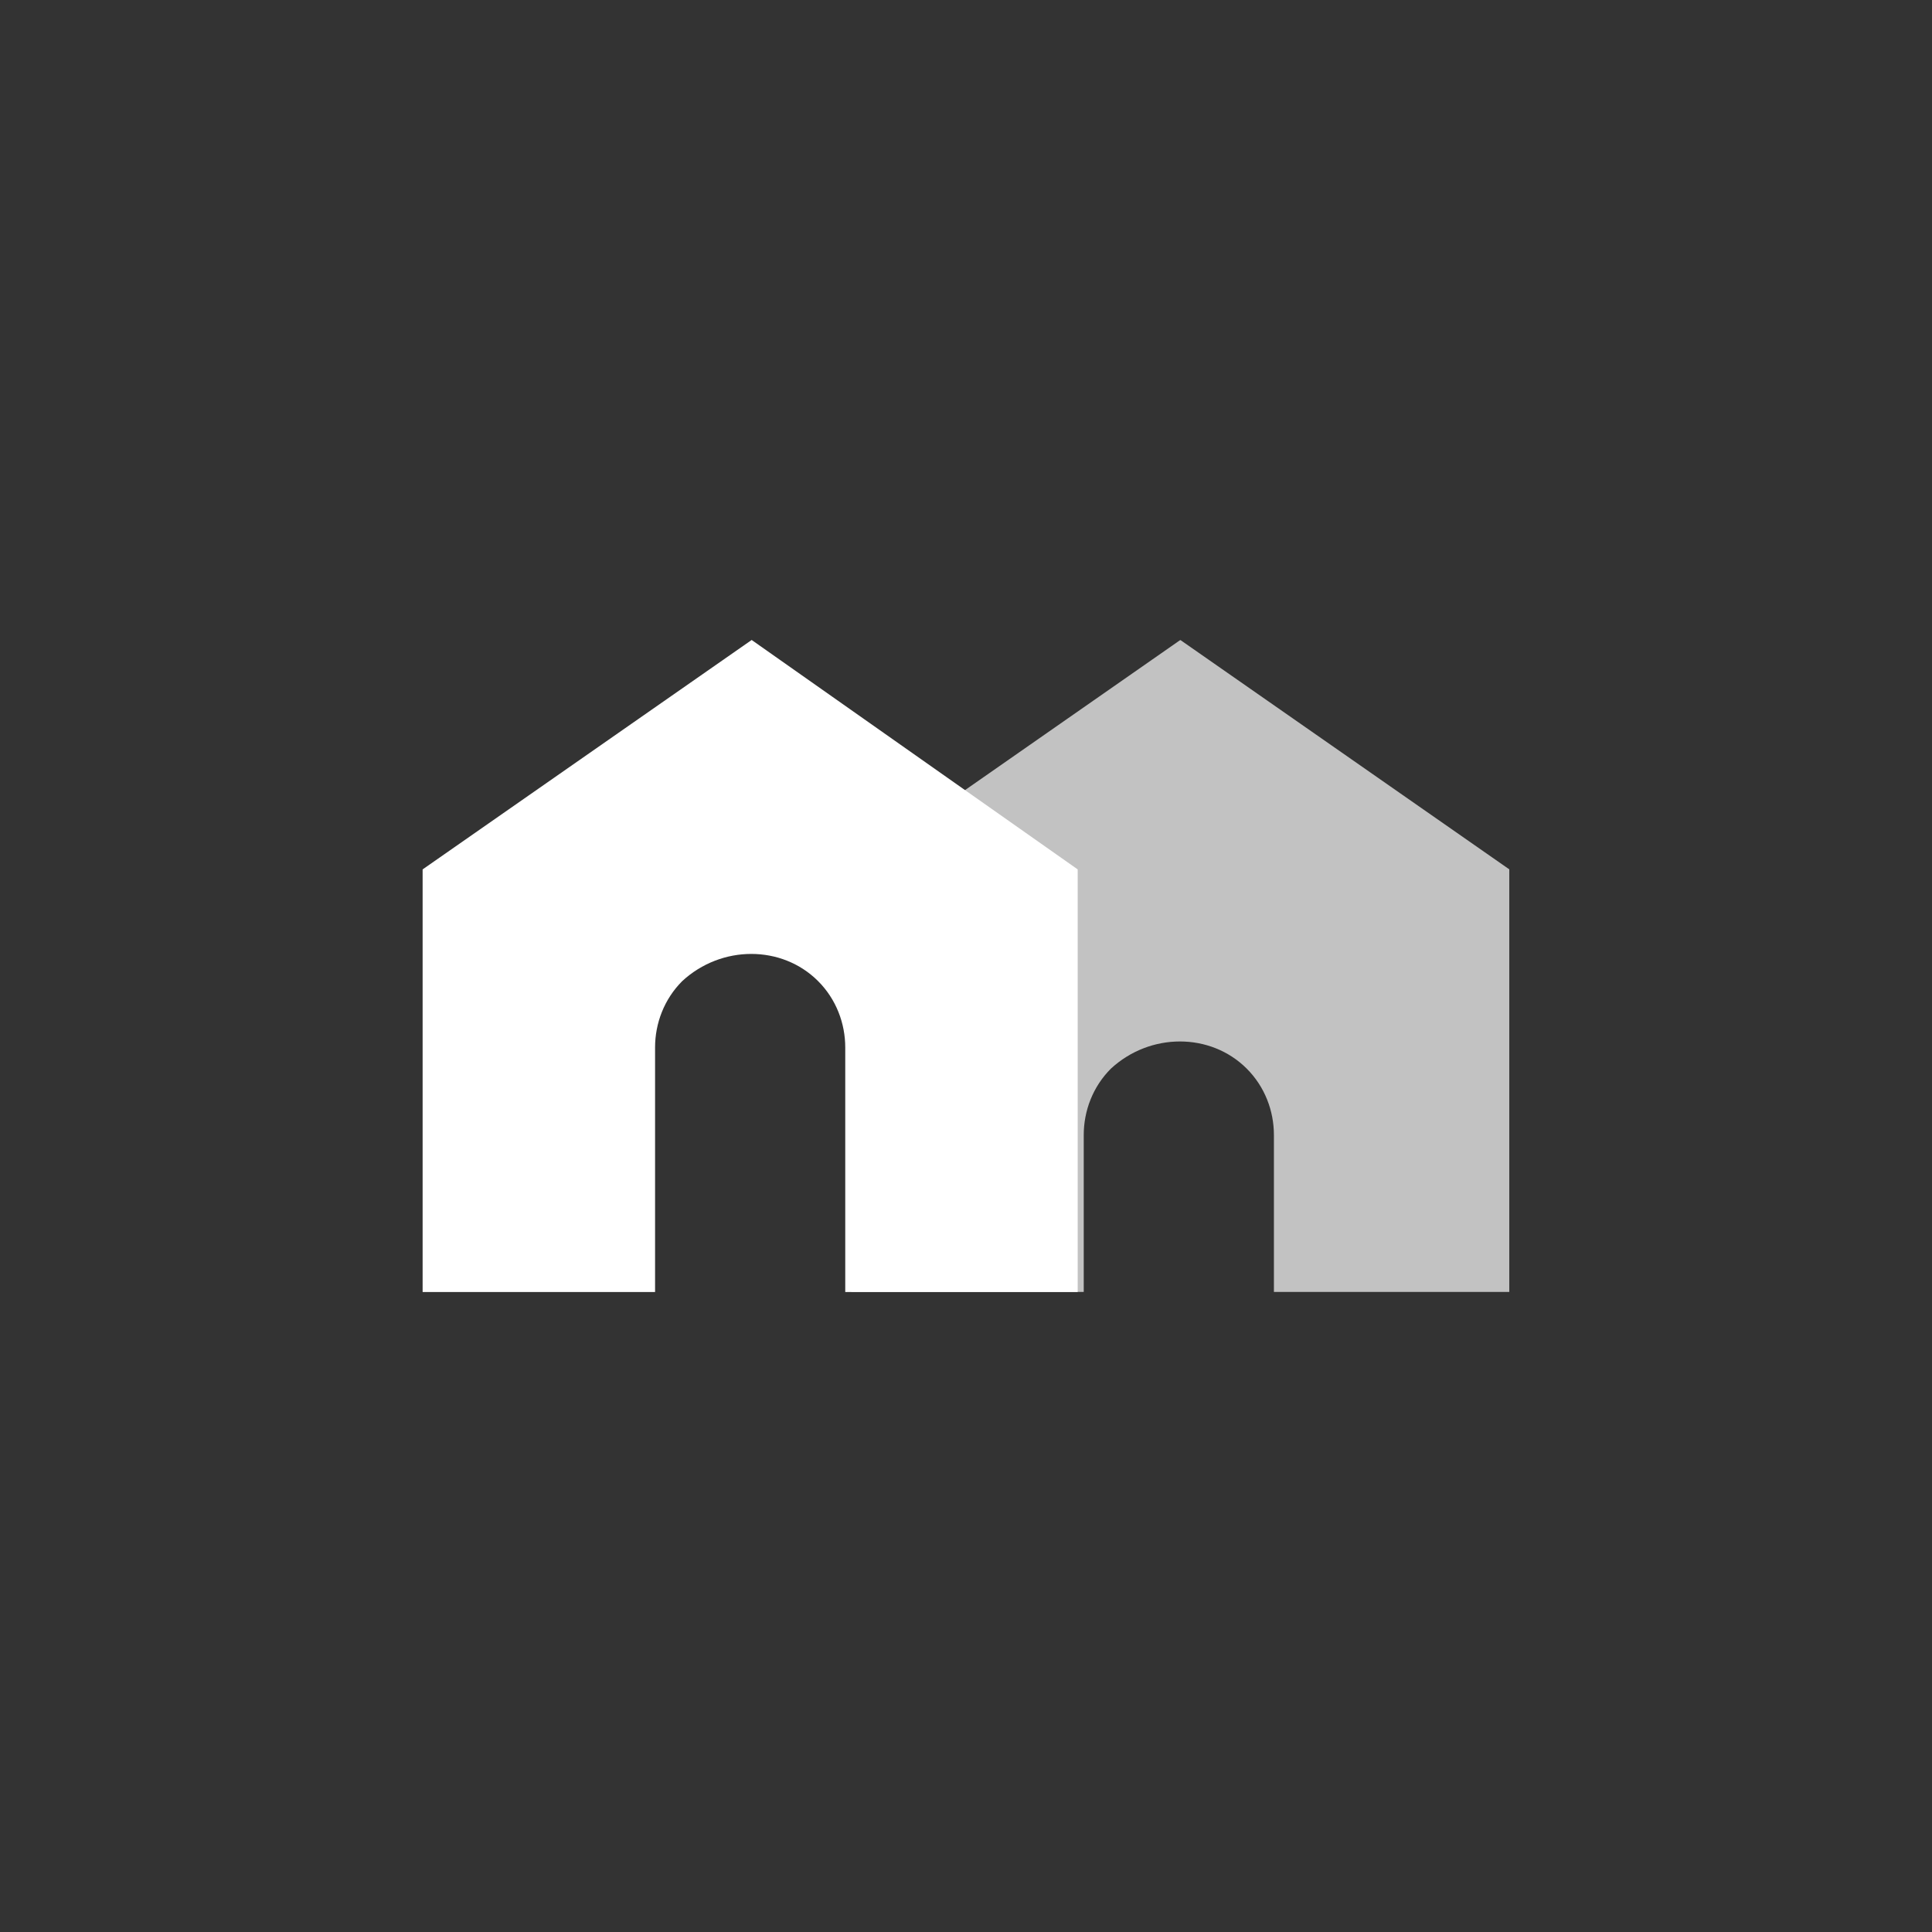 <?xml version="1.0" encoding="utf-8"?>
<!-- Generator: Adobe Illustrator 26.3.1, SVG Export Plug-In . SVG Version: 6.00 Build 0)  -->
<svg version="1.1" id="Layer_1" xmlns="http://www.w3.org/2000/svg" xmlns:xlink="http://www.w3.org/1999/xlink" x="0px" y="0px"
	 viewBox="0 0 64 64" style="enable-background:new 0 0 64 64;" xml:space="preserve">
<rect x="0" y="0" width="64" height="64" fill="#333333" stroke="none"/>
<style type="text/css">
	.st0{clip-path:url(#SVGID_00000151511693934153399270000009638506363042464644_);}
	.st1{clip-path:url(#SVGID_00000176003856022977510310000004957427339491017882_);}
	.st2{opacity:0.7;}
	.st3{clip-path:url(#SVGID_00000070833016796247848280000014958107436155834279_);}
	.st4{fill:#FFFFFF;}
</style>
<g>
	<defs>
		<rect id="SVGID_1_" x="14" y="21.2" width="36" height="21.6"/>
	</defs>
	<clipPath id="SVGID_00000001658447965159322630000004007550982334714036_">
		<use xlink:href="#SVGID_1_"  style="overflow:visible;"/>
	</clipPath>
	<g id="Group_36" style="clip-path:url(#SVGID_00000001658447965159322630000004007550982334714036_);">
		<g id="Group_35">
			<g>
				<defs>
					<rect id="SVGID_00000003793351262545209530000018060513958721769877_" x="14" y="21.2" width="36" height="21.6"/>
				</defs>
				<clipPath id="SVGID_00000022546607815609258190000010349572543435153336_">
					<use xlink:href="#SVGID_00000003793351262545209530000018060513958721769877_"  style="overflow:visible;"/>
				</clipPath>
				<g id="Group_34" style="clip-path:url(#SVGID_00000022546607815609258190000010349572543435153336_);">
					<g id="Group_33" class="st2">
						<g id="Group_32">
							<g>
								<defs>
									<rect id="SVGID_00000104677888425512177920000016911029146061539987_" x="28.1" y="21.2" width="21.9" height="21.6"/>
								</defs>
								<clipPath id="SVGID_00000133507520751325655050000013672296797073330878_">
									<use xlink:href="#SVGID_00000104677888425512177920000016911029146061539987_"  style="overflow:visible;"/>
								</clipPath>
								<g id="Group_31" style="clip-path:url(#SVGID_00000133507520751325655050000013672296797073330878_);">
									<path id="Path_23" class="st4" d="M39.1,21.2l-10.9,7.6v14h7.7v-5.2c0-0.8,0.3-1.6,0.9-2.2c1.3-1.2,3.3-1.2,4.5,0
										c0.6,0.6,0.9,1.4,0.9,2.2v5.2H50v-14L39.1,21.2z"/>
								</g>
							</g>
						</g>
					</g>
					<path id="Path_24" class="st4" d="M24.9,21.2L14,28.8v14h7.7v-8.1c0-0.8,0.3-1.6,0.9-2.2c1.3-1.2,3.3-1.2,4.5,0
						c0.6,0.6,0.9,1.4,0.9,2.2v8.1h7.7v-14L24.9,21.2z"/>
				</g>
			</g>
		</g>
	</g>
</g>
</svg>
